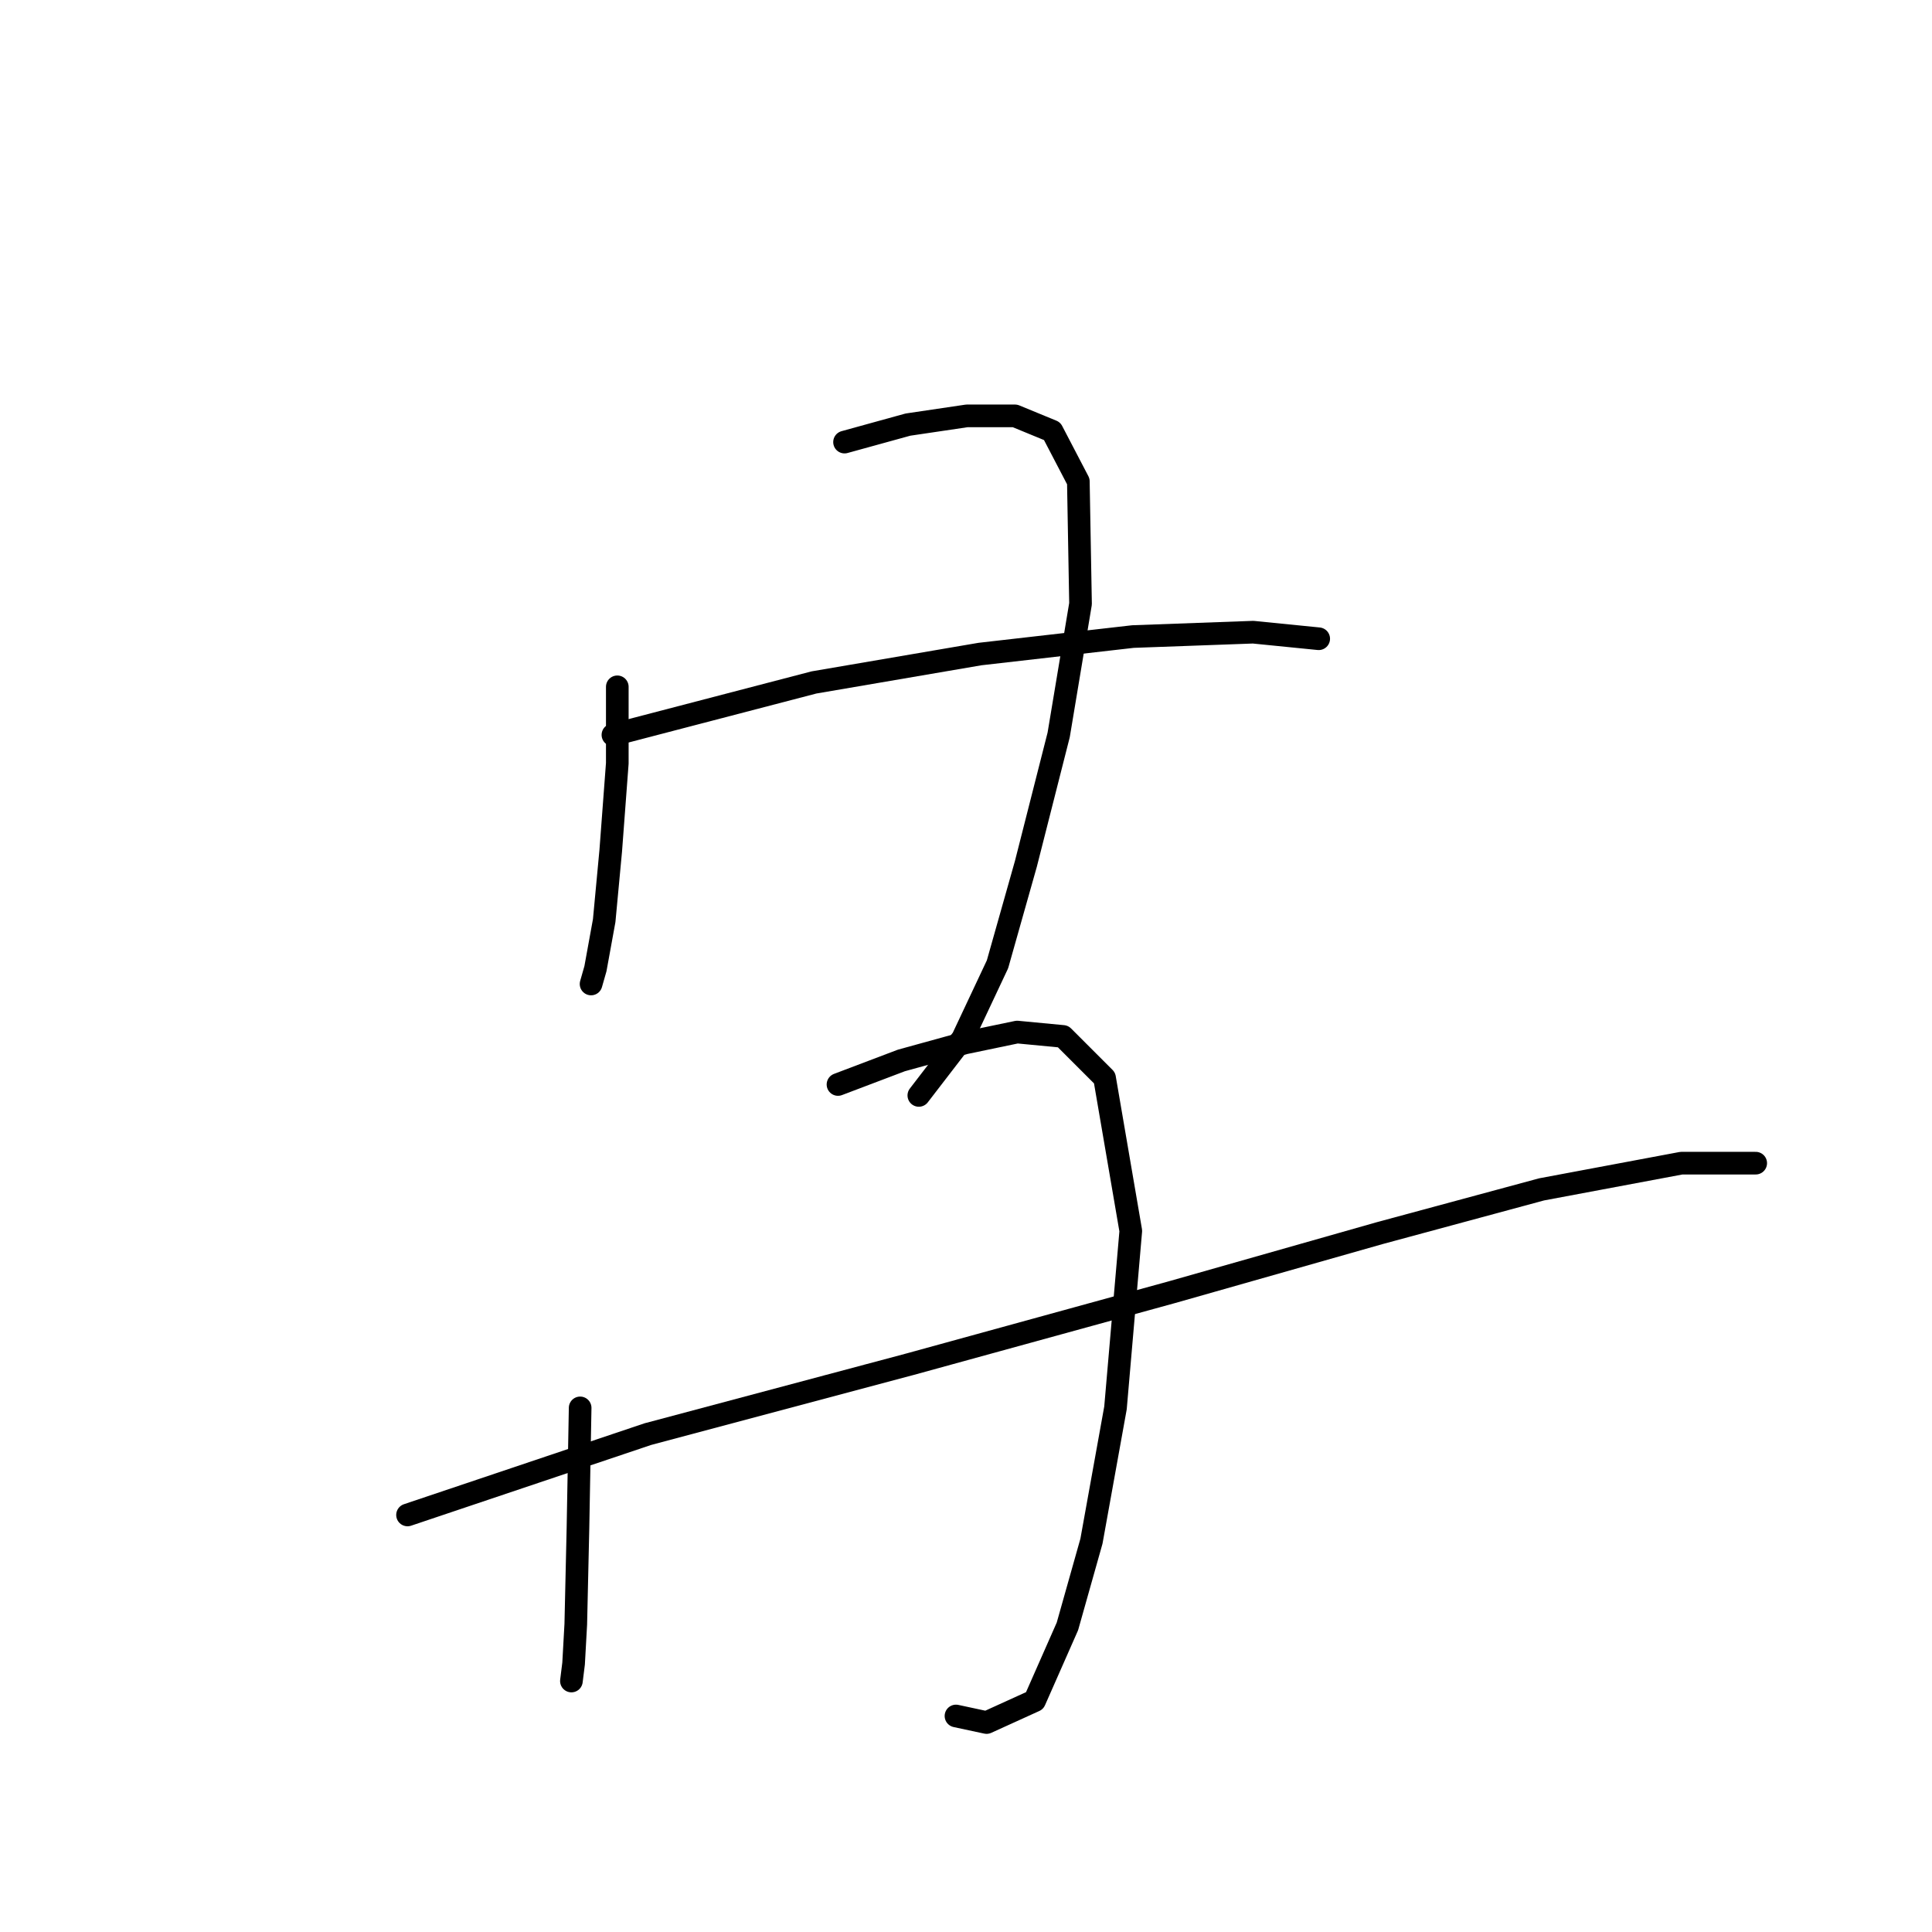 <?xml version="1.0" standalone="no"?>
    <svg width="256" height="256" xmlns="http://www.w3.org/2000/svg" version="1.1">
    <polyline stroke="black" stroke-width="3" stroke-linecap="round" fill="transparent" stroke-linejoin="round" points="81.795 91.007 81.795 101.14 80.926 112.721 80.058 121.987 78.899 128.356 78.32 130.383 78.32 130.383 " />
        <polyline stroke="black" stroke-width="3" stroke-linecap="round" fill="transparent" stroke-linejoin="round" points="111.906 58.579 120.303 56.263 128.12 55.105 134.49 55.105 139.412 57.131 142.886 63.791 143.176 80.004 140.28 97.376 135.937 114.459 132.173 127.777 127.541 137.621 121.75 145.149 121.75 145.149 " />
        <polyline stroke="black" stroke-width="3" stroke-linecap="round" fill="transparent" stroke-linejoin="round" points="81.216 97.376 107.853 90.428 129.857 86.664 150.124 84.347 166.049 83.768 174.735 84.637 174.735 84.637 " />
        <polyline stroke="black" stroke-width="3" stroke-linecap="round" fill="transparent" stroke-linejoin="round" points="76.873 186.552 76.583 202.476 76.294 215.216 76.004 220.427 75.715 222.744 75.715 222.744 " />
        <polyline stroke="black" stroke-width="3" stroke-linecap="round" fill="transparent" stroke-linejoin="round" points="111.038 143.701 119.434 140.517 127.83 138.2 134.779 136.753 140.859 137.332 146.36 142.833 149.835 163.1 147.808 186.552 144.623 204.214 141.438 215.505 137.095 225.349 130.726 228.245 126.672 227.376 126.672 227.376 " />
        <polyline stroke="black" stroke-width="3" stroke-linecap="round" fill="transparent" stroke-linejoin="round" points="54 200.739 85.848 190.027 120.592 180.762 155.336 171.207 182.842 163.39 204.267 157.599 222.797 154.125 232.641 154.125 232.641 154.125 " />
        </svg>
